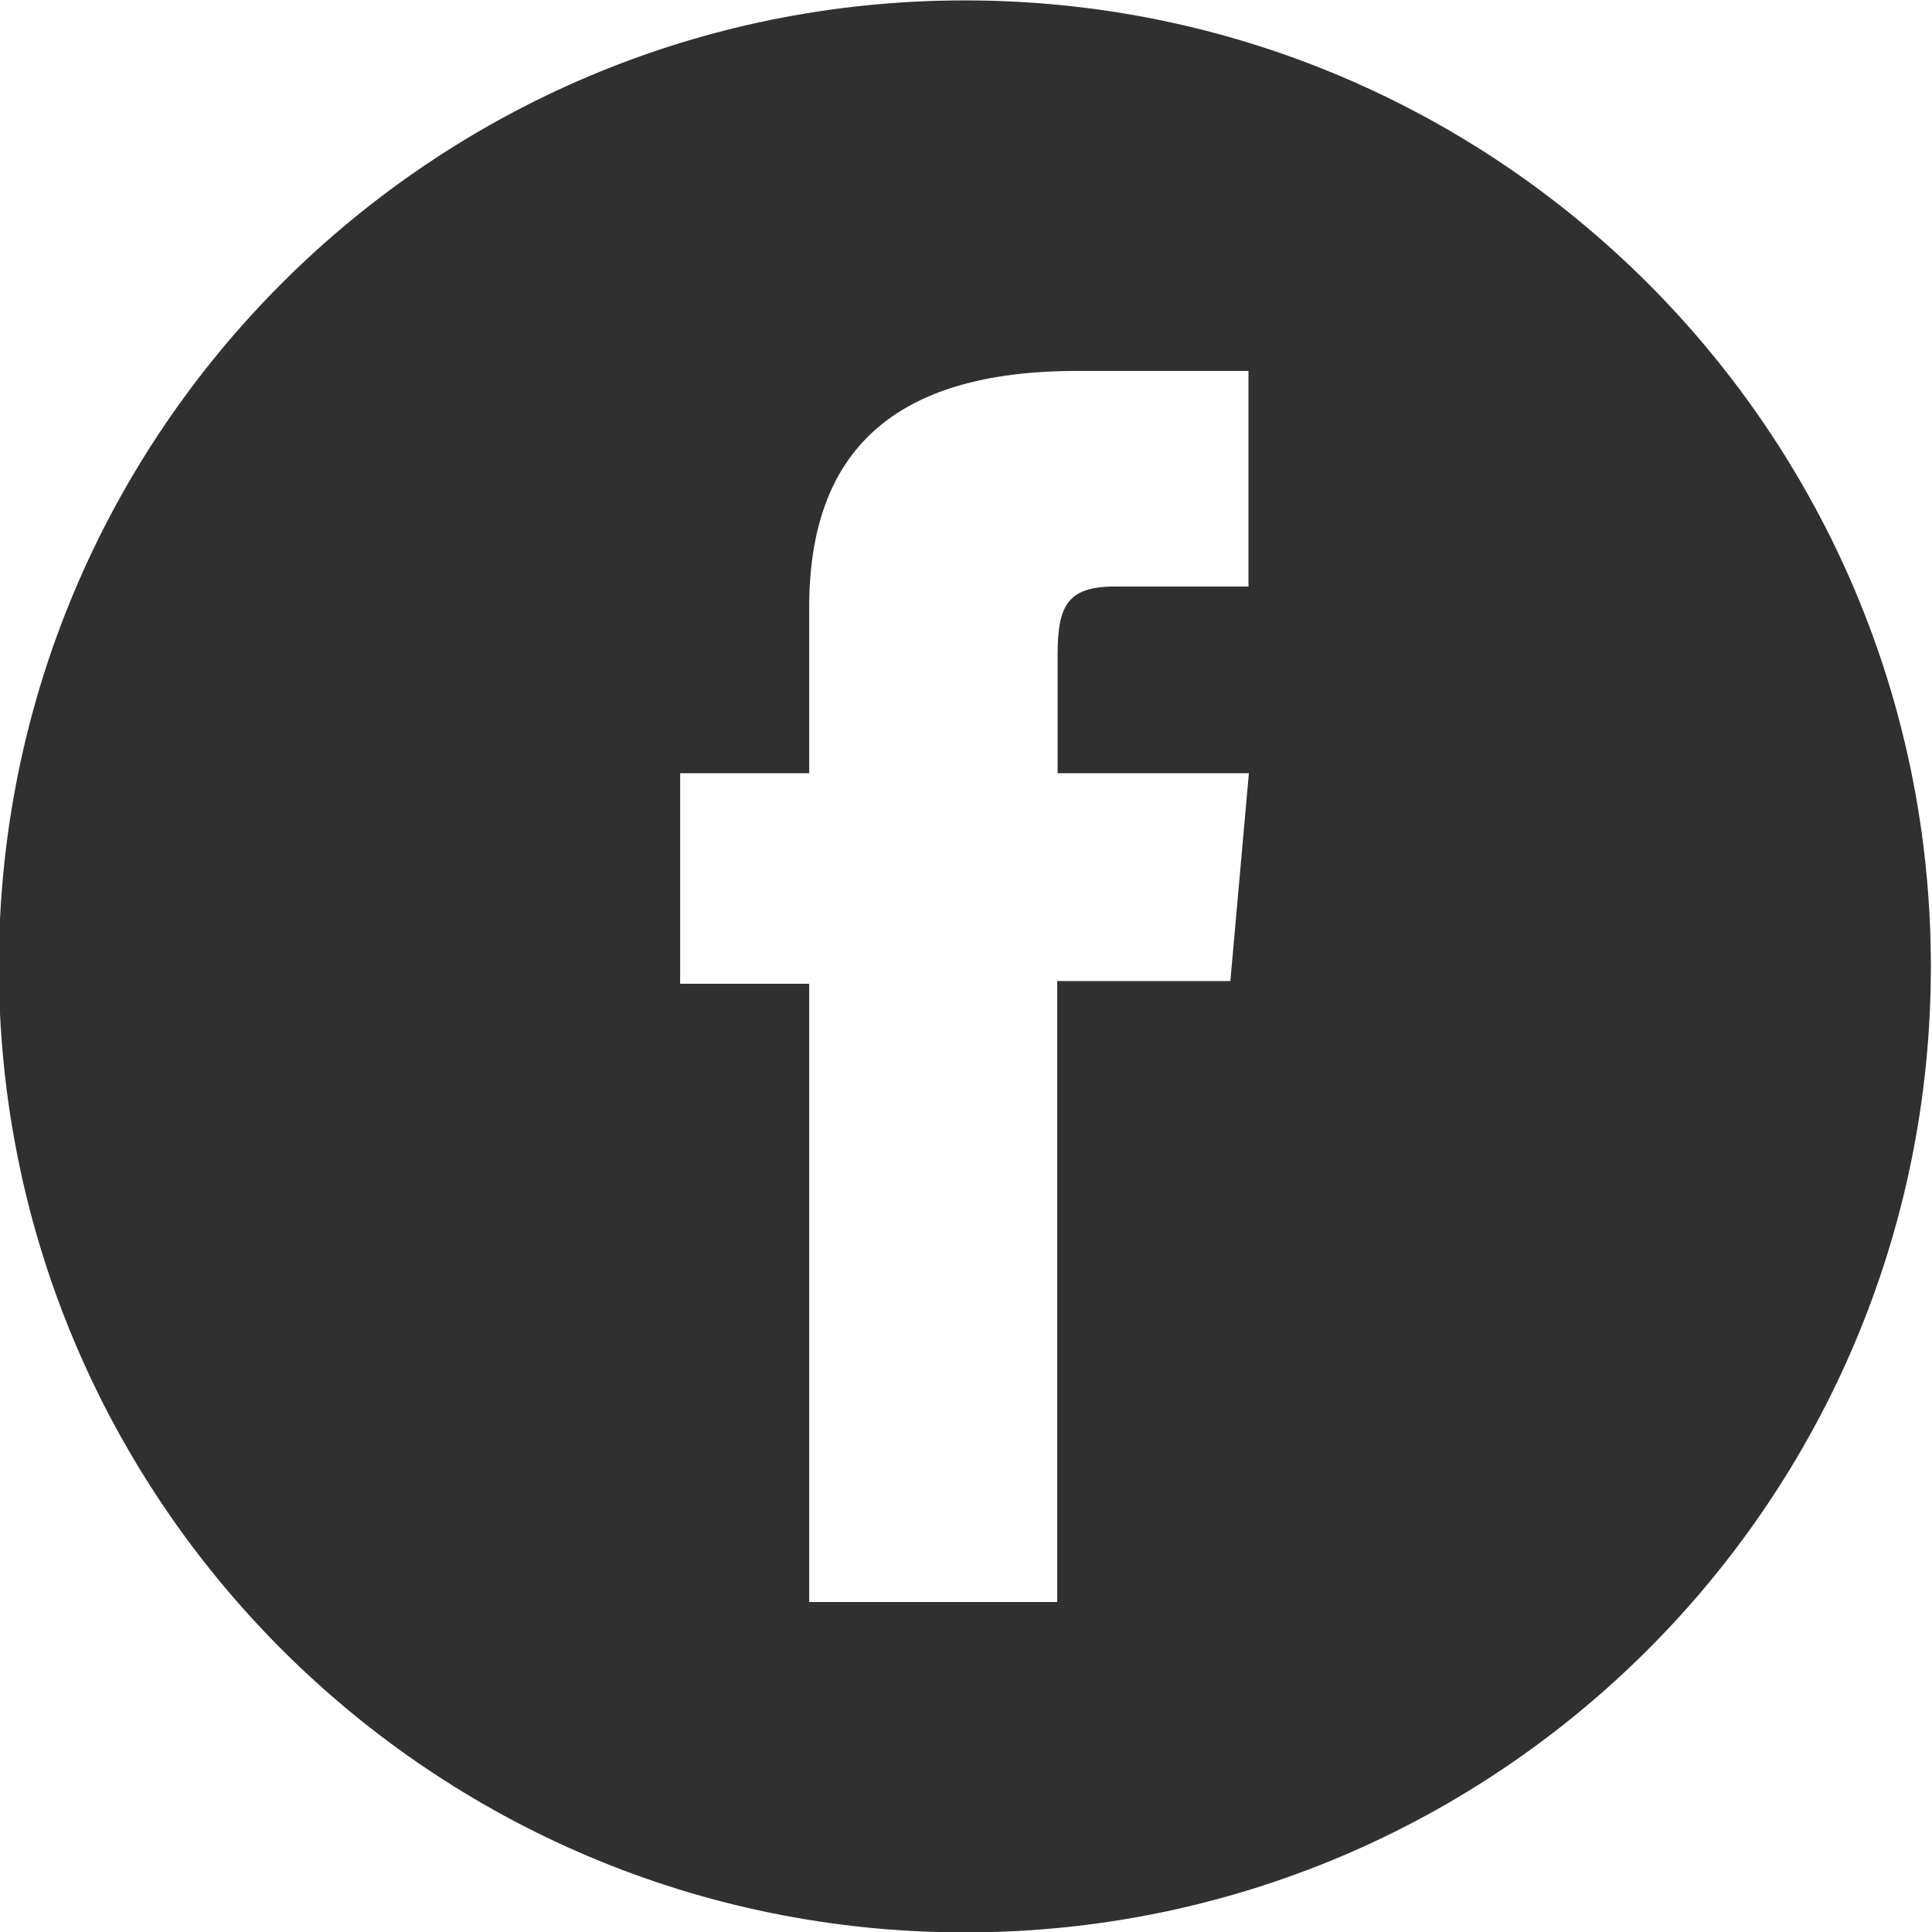<svg width="24" height="24" viewBox="0 0 24 24" fill="none" xmlns="http://www.w3.org/2000/svg">
<path d="M11.986 0.005C5.358 0.005 -0.014 5.376 -0.014 12.005C-0.014 18.634 5.358 24.005 11.986 24.005C18.615 24.005 23.986 18.634 23.986 12.005C23.986 5.381 18.615 0.005 11.986 0.005ZM15.514 7.286C15.514 7.286 14.319 7.286 13.849 7.286C13.258 7.286 13.138 7.526 13.138 8.136C13.138 8.645 13.138 9.605 13.138 9.605H15.514L15.284 12.187H13.133V19.901H10.052V12.221H8.449V9.605H10.052C10.052 9.605 10.052 9.23 10.052 7.546C10.052 5.616 11.089 4.608 13.378 4.608C13.753 4.608 15.509 4.608 15.509 4.608V7.286H15.514Z" fill="#303030"/>
</svg>
